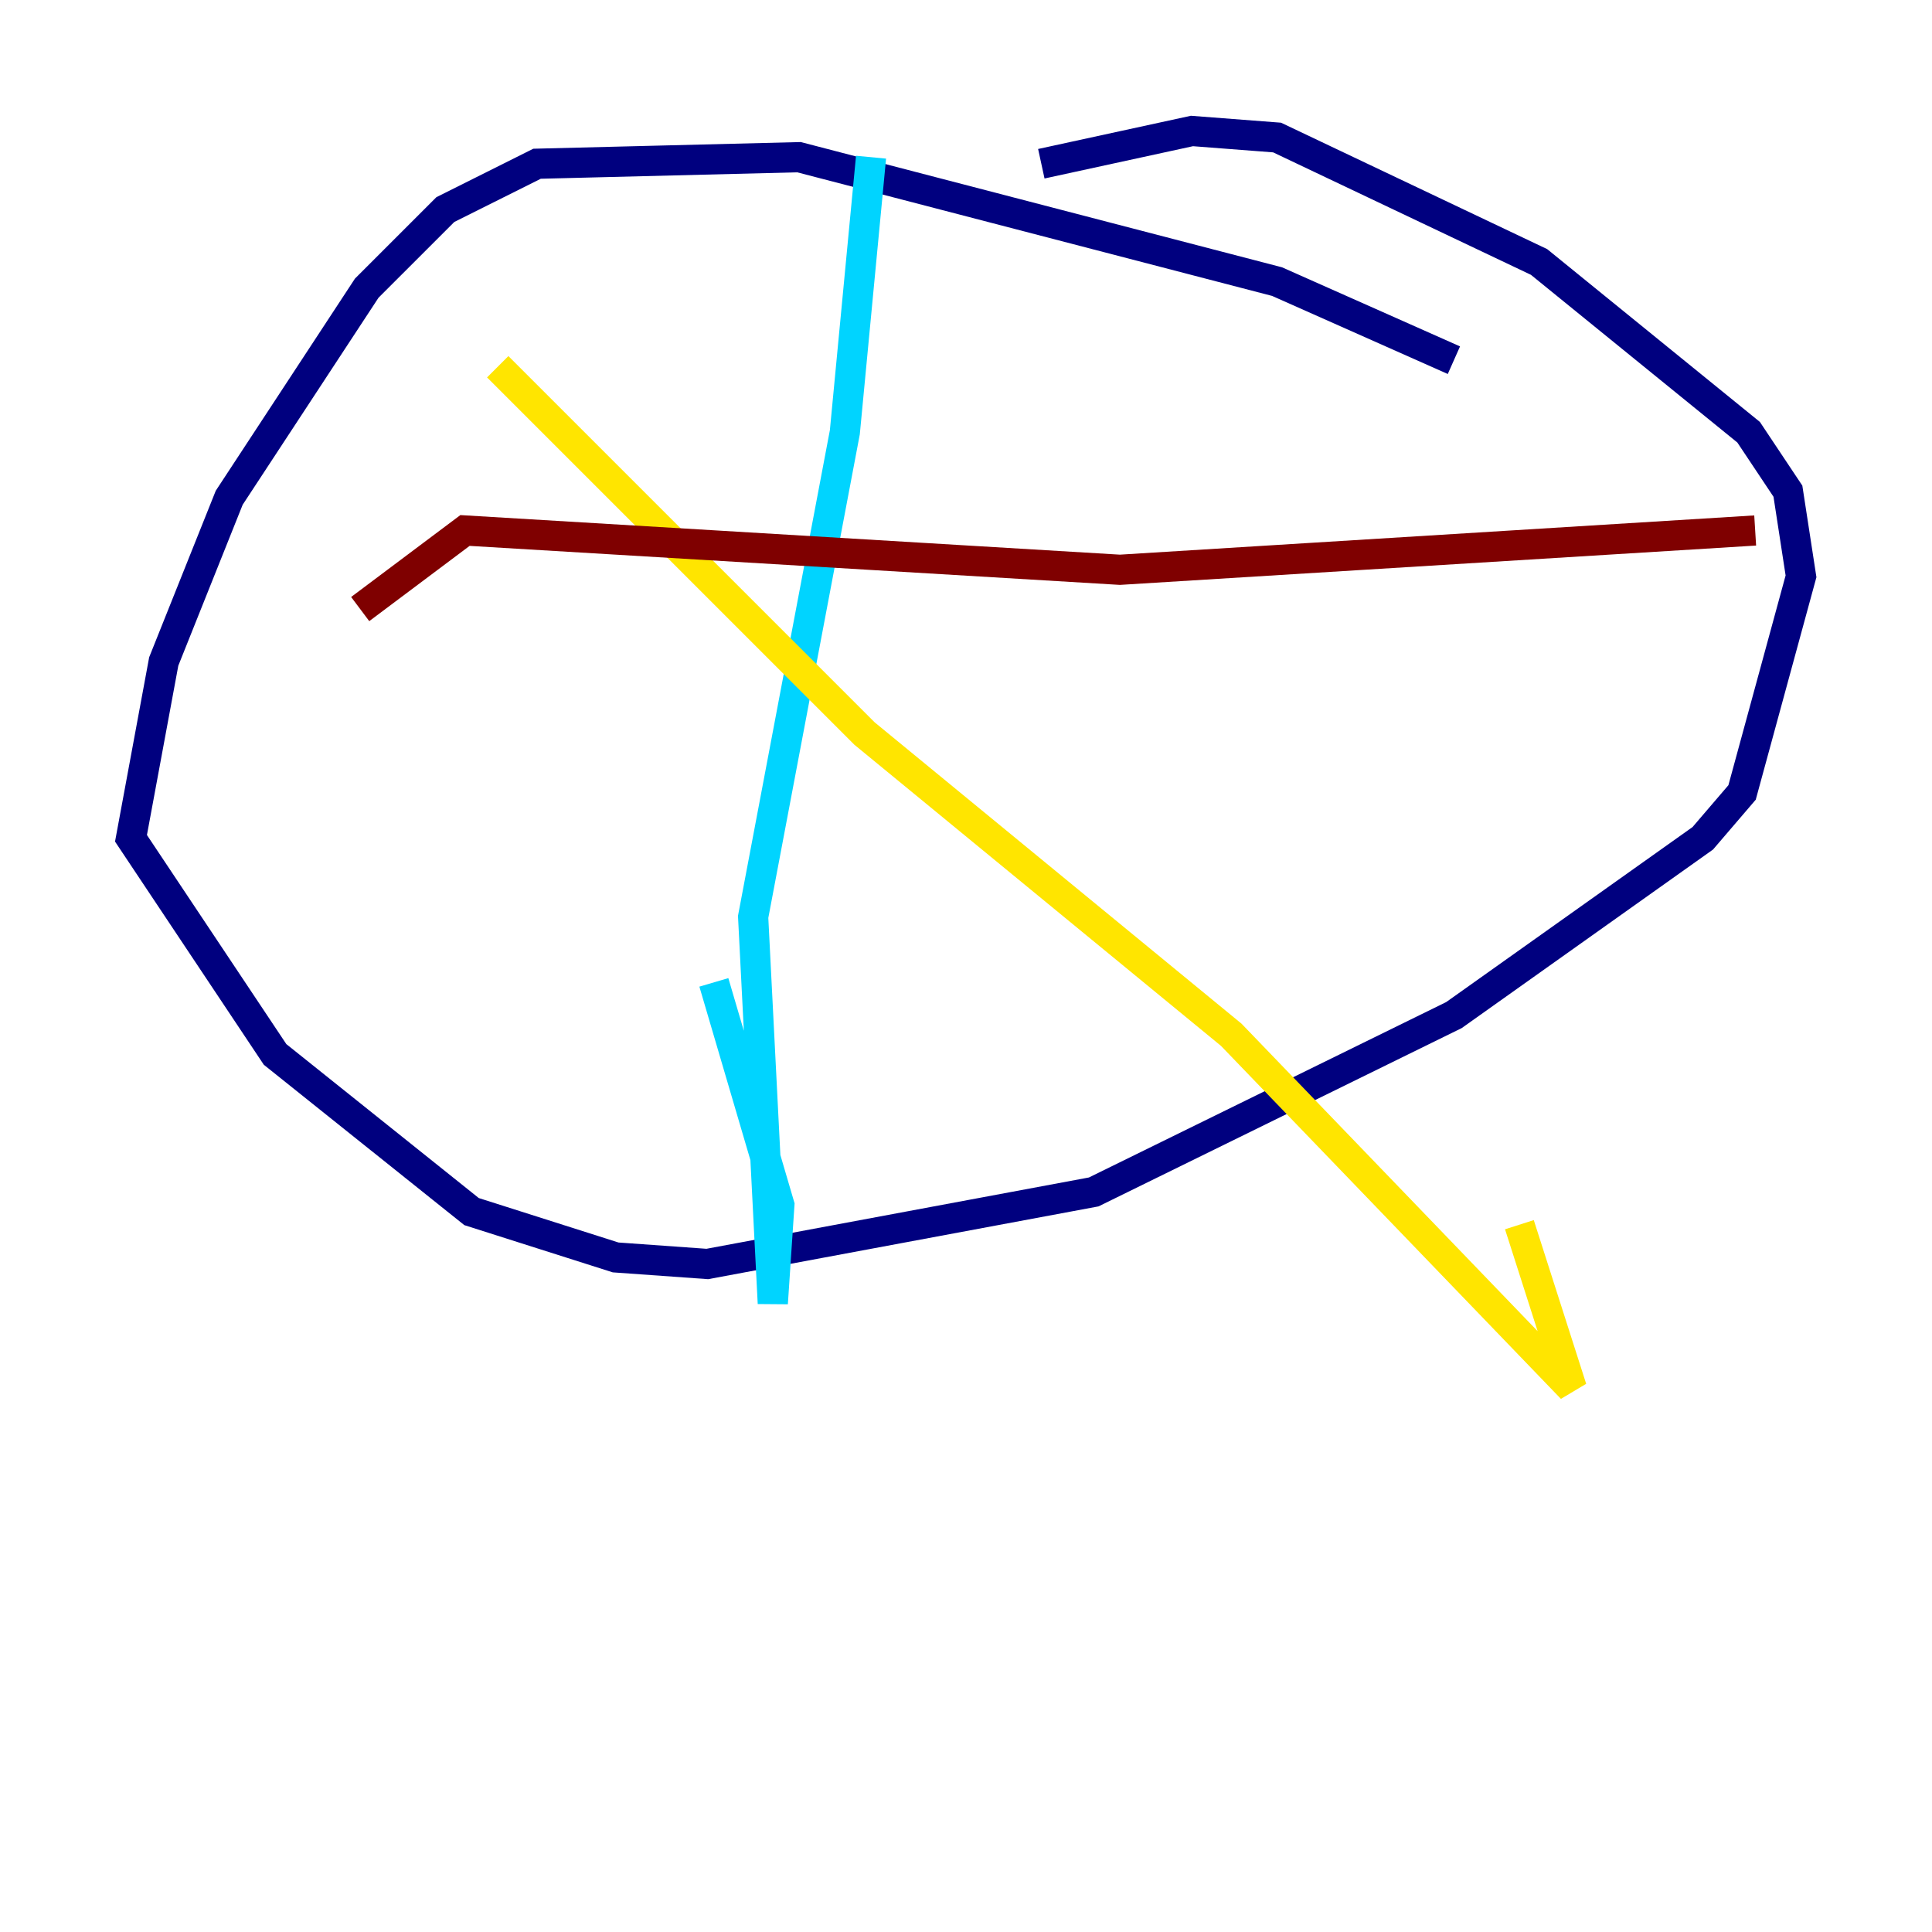 <?xml version="1.0" encoding="utf-8" ?>
<svg baseProfile="tiny" height="128" version="1.2" viewBox="0,0,128,128" width="128" xmlns="http://www.w3.org/2000/svg" xmlns:ev="http://www.w3.org/2001/xml-events" xmlns:xlink="http://www.w3.org/1999/xlink"><defs /><polyline fill="none" points="96.325,23.864 84.61,18.658 52.936,10.414 35.58,10.848 29.505,13.885 24.298,19.091 15.186,32.976 10.848,43.824 8.678,55.539 18.224,69.858 31.241,80.271 40.786,83.308 46.861,83.742 72.461,78.969 96.325,67.254 112.814,55.539 115.417,52.502 119.322,38.183 118.454,32.542 115.851,28.637 101.966,17.356 84.61,9.112 78.969,8.678 68.99,10.848" stroke="#00007f" stroke-width="2" /><polyline fill="none" points="57.709,10.414 55.973,28.637 49.898,60.746 51.2,86.346 51.634,79.837 47.295,65.085" stroke="#00d4ff" stroke-width="2" /><polyline fill="none" points="32.976,24.298 57.275,48.597 81.573,68.556 104.136,91.986 100.664,81.139" stroke="#ffe500" stroke-width="2" /><polyline fill="none" points="116.285,35.146 74.197,37.749 30.807,35.146 23.864,40.352" stroke="#7f0000" stroke-width="2" /></svg>